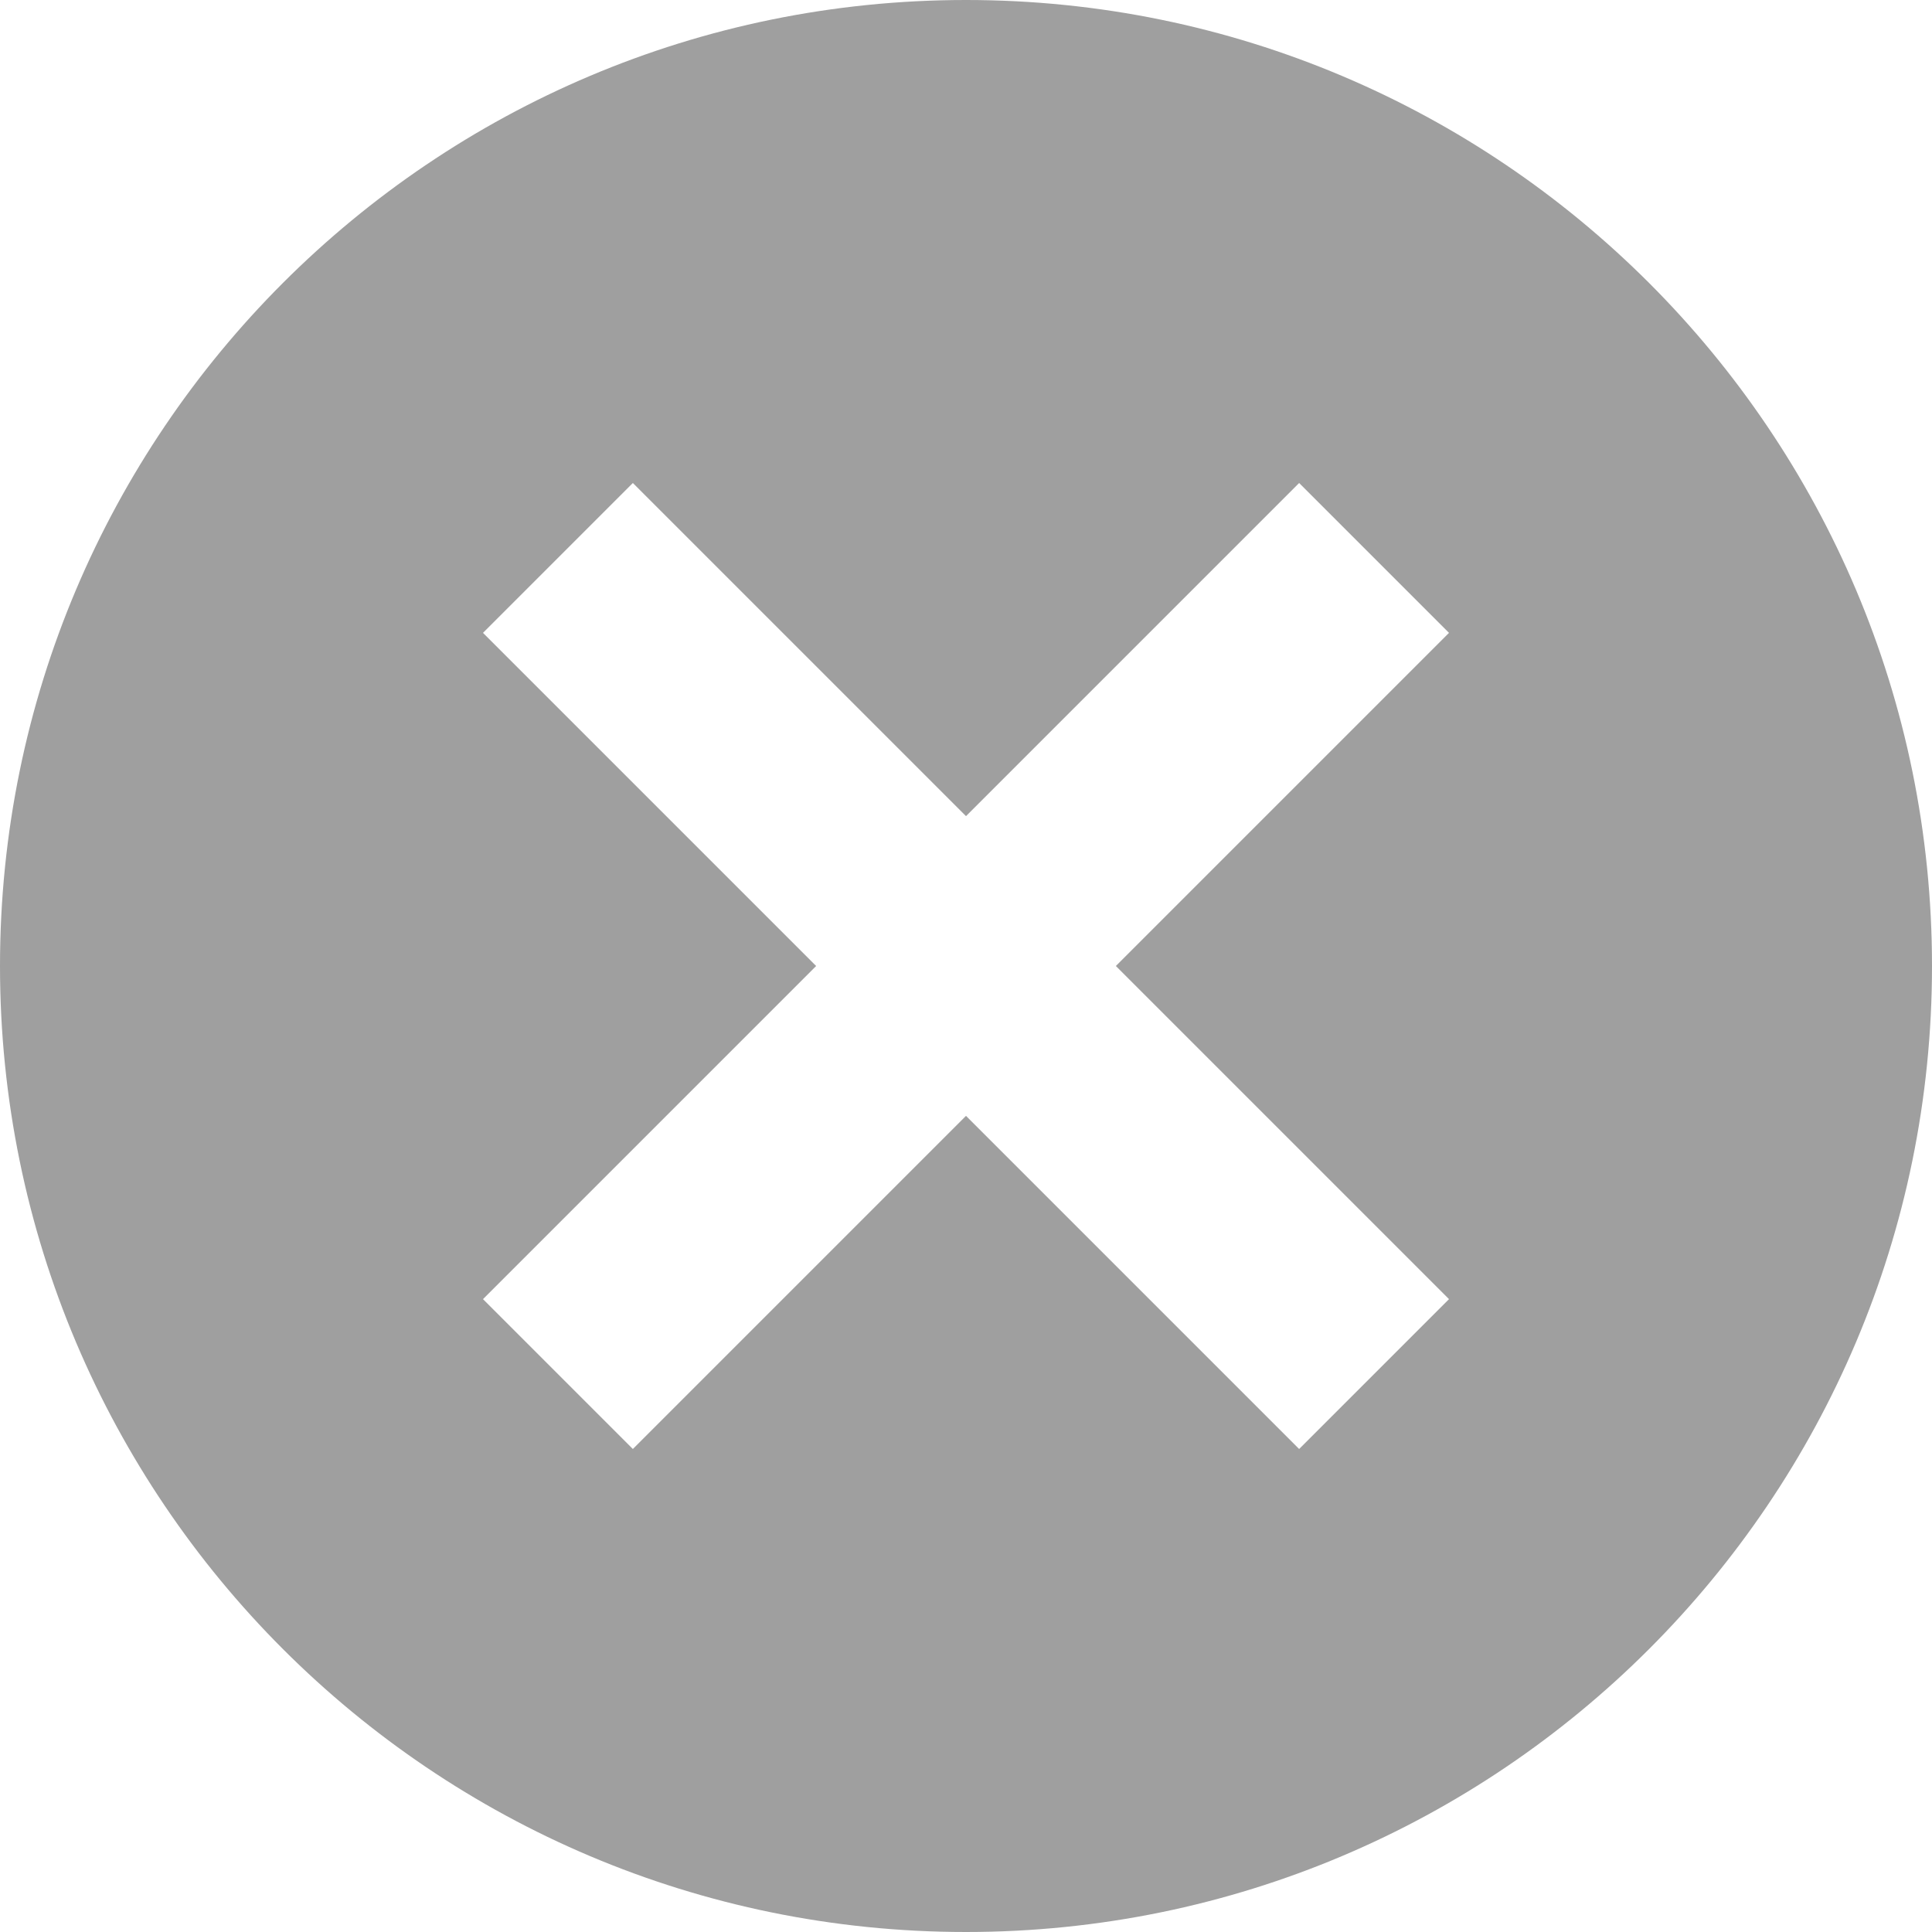 <svg xmlns="http://www.w3.org/2000/svg" width="14" height="14" fill="none" viewBox="0 0 14 14"><path fill="#9F9F9F" fill-rule="evenodd" d="M7 0C3.134 0 0 3.134 0 7C0 10.866 3.134 14 7 14C10.866 14 14 10.866 14 7C14 3.134 10.866 0 7 0ZM9.414 10.5L7 8.086L4.586 10.5L3.5 9.414L5.914 7L3.5 4.586L4.586 3.5L7 5.914L9.414 3.5L10.5 4.586L8.086 7L10.5 9.414L9.414 10.5Z" clip-rule="evenodd"/></svg>